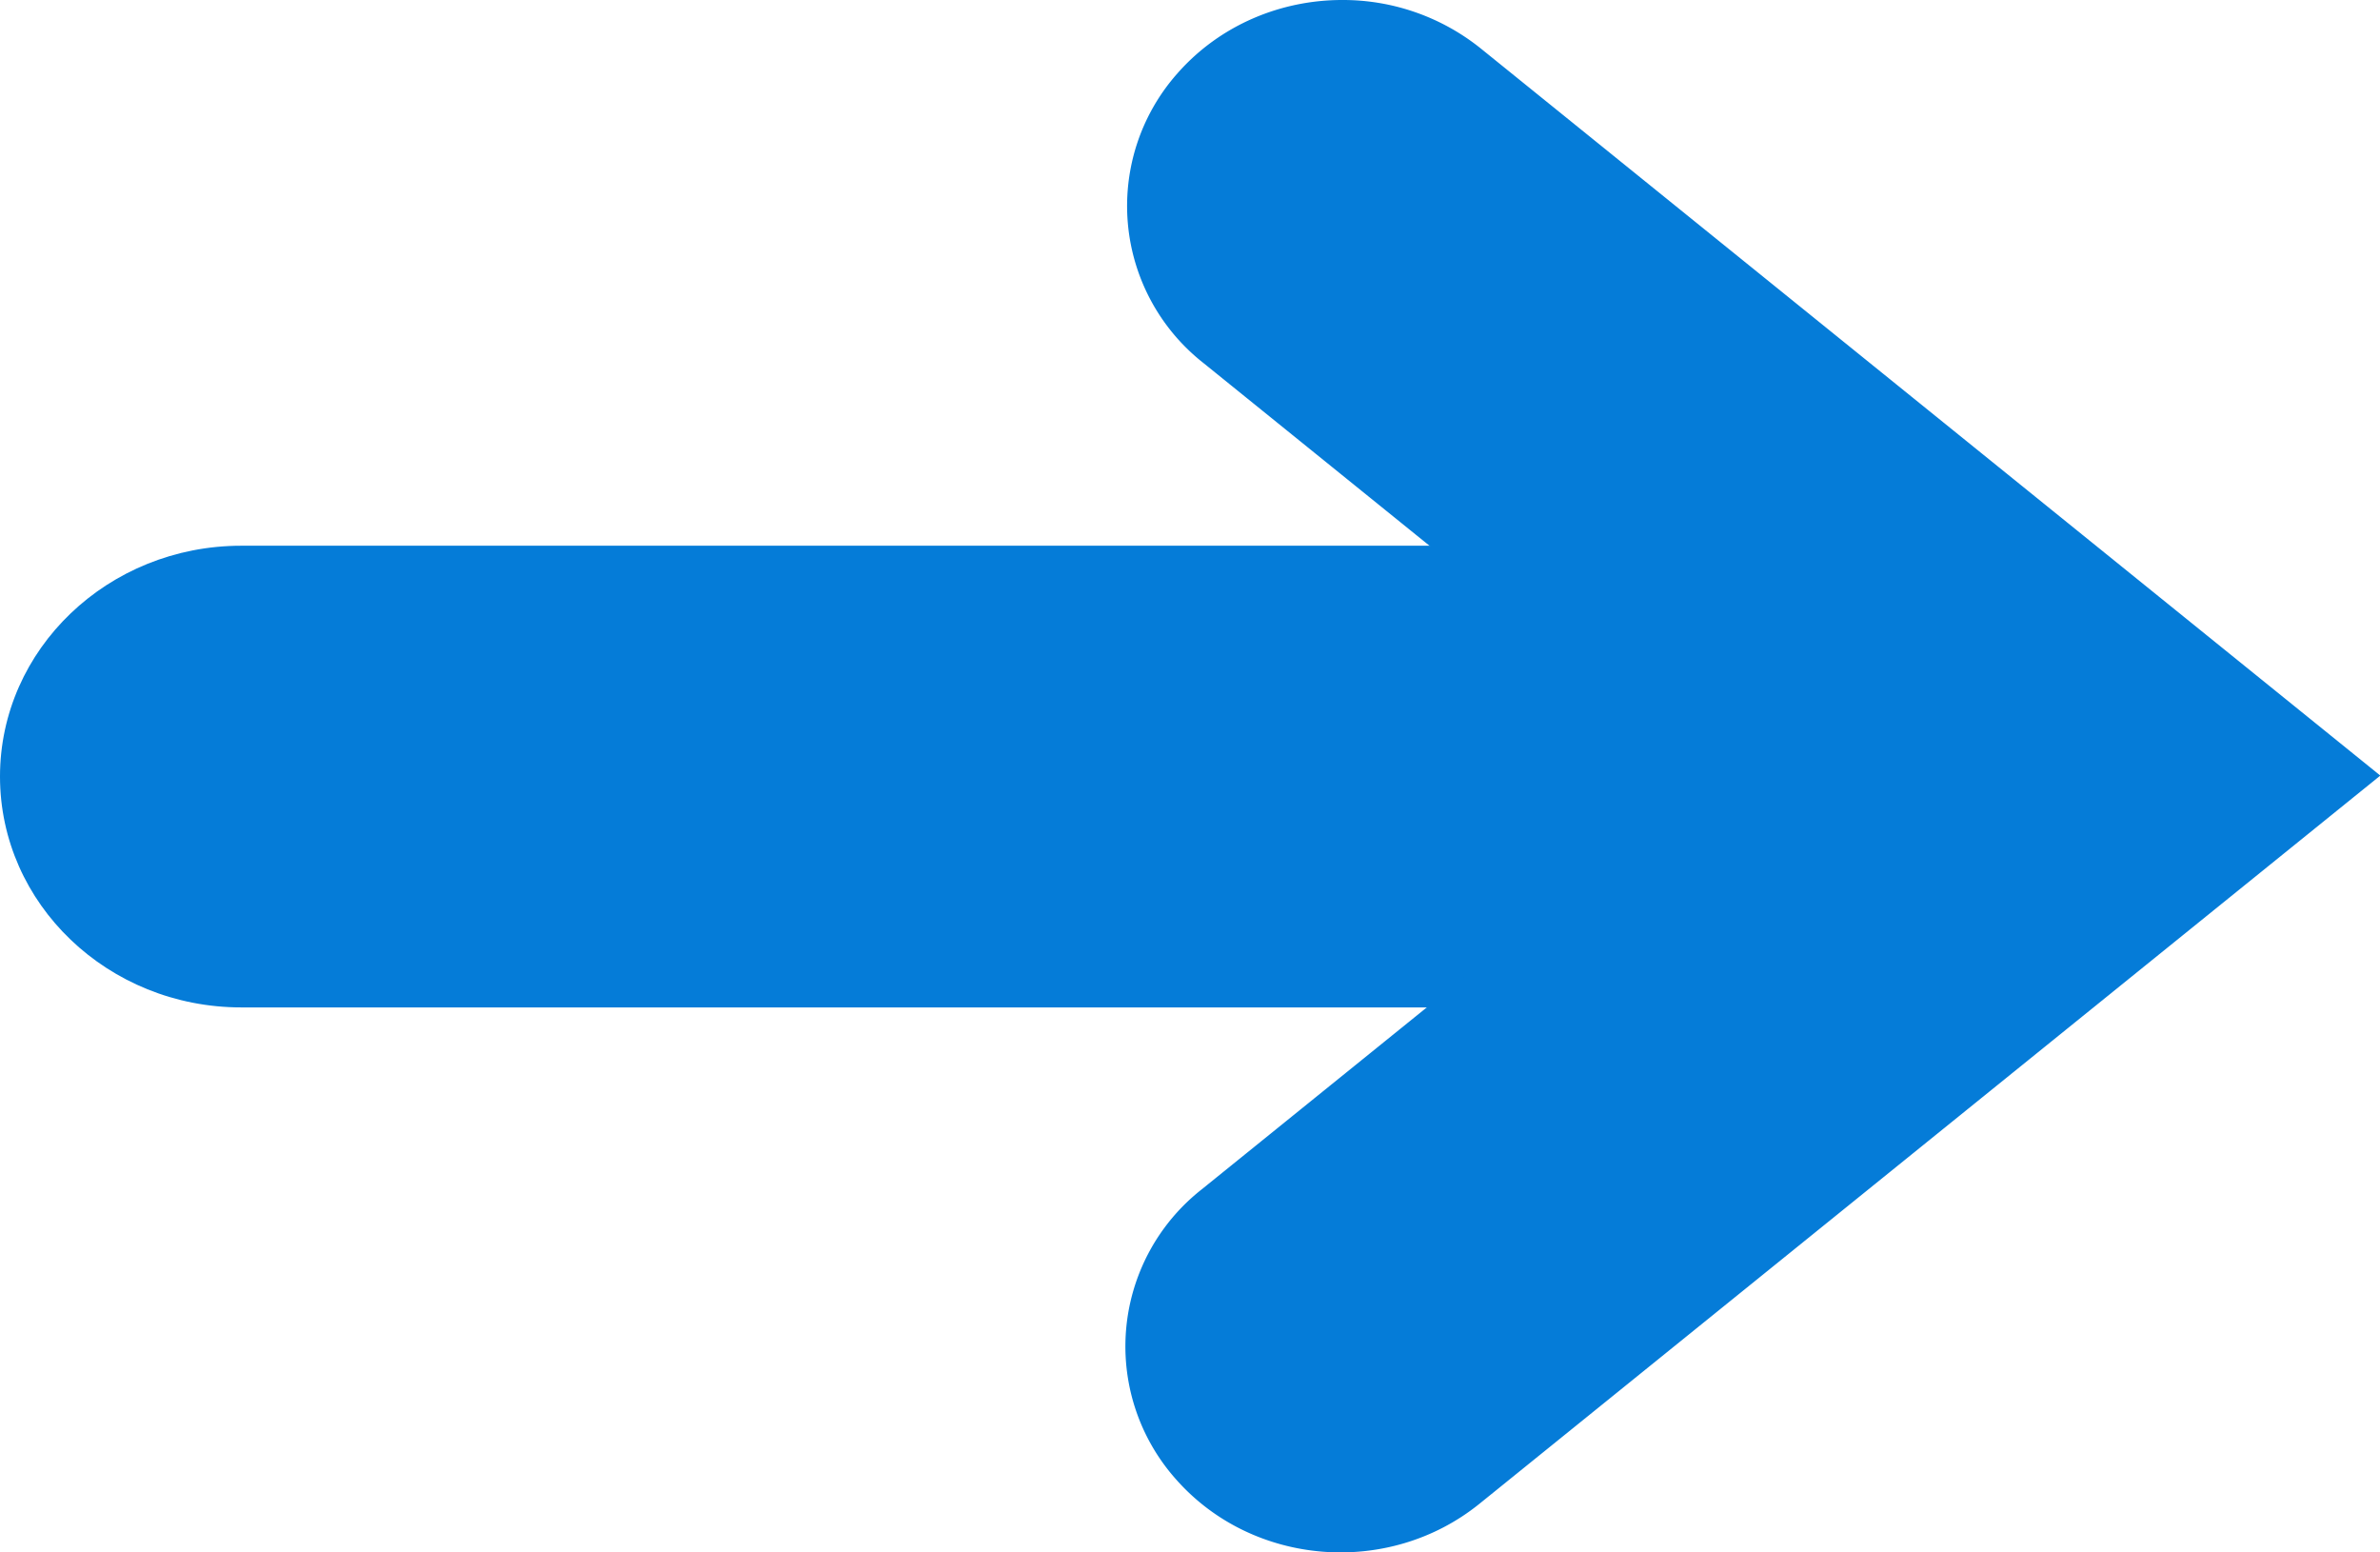 <svg width="23" height="15" fill="none" xmlns="http://www.w3.org/2000/svg"><g clip-path="url(#clip0_9_15924)" fill="#057CD8"><path d="M18.627 5.273H2.332c-1.288 0-2.332 1-2.332 2.23 0 1.232 1.045 2.231 2.332 2.231h16.295c1.289 0 2.332-.999 2.332-2.23 0-1.232-1.044-2.23-2.332-2.23z"/><path d="M12.97 0c-.59 0-1.177.24-1.588.705a1.93 1.93 0 00.247 2.802l4.932 3.986-4.949 4a1.93 1.93 0 00-.246 2.802c.74.838 2.052.944 2.93.236l8.707-7.037L14.312.47A2.126 2.126 0 0012.97 0z"/></g><defs><clipPath id="clip0_9_15924"><path fill="#fff" transform="matrix(1 0 0 -1 0 15)" d="M0 0h23v15H0z"/></clipPath></defs></svg>
